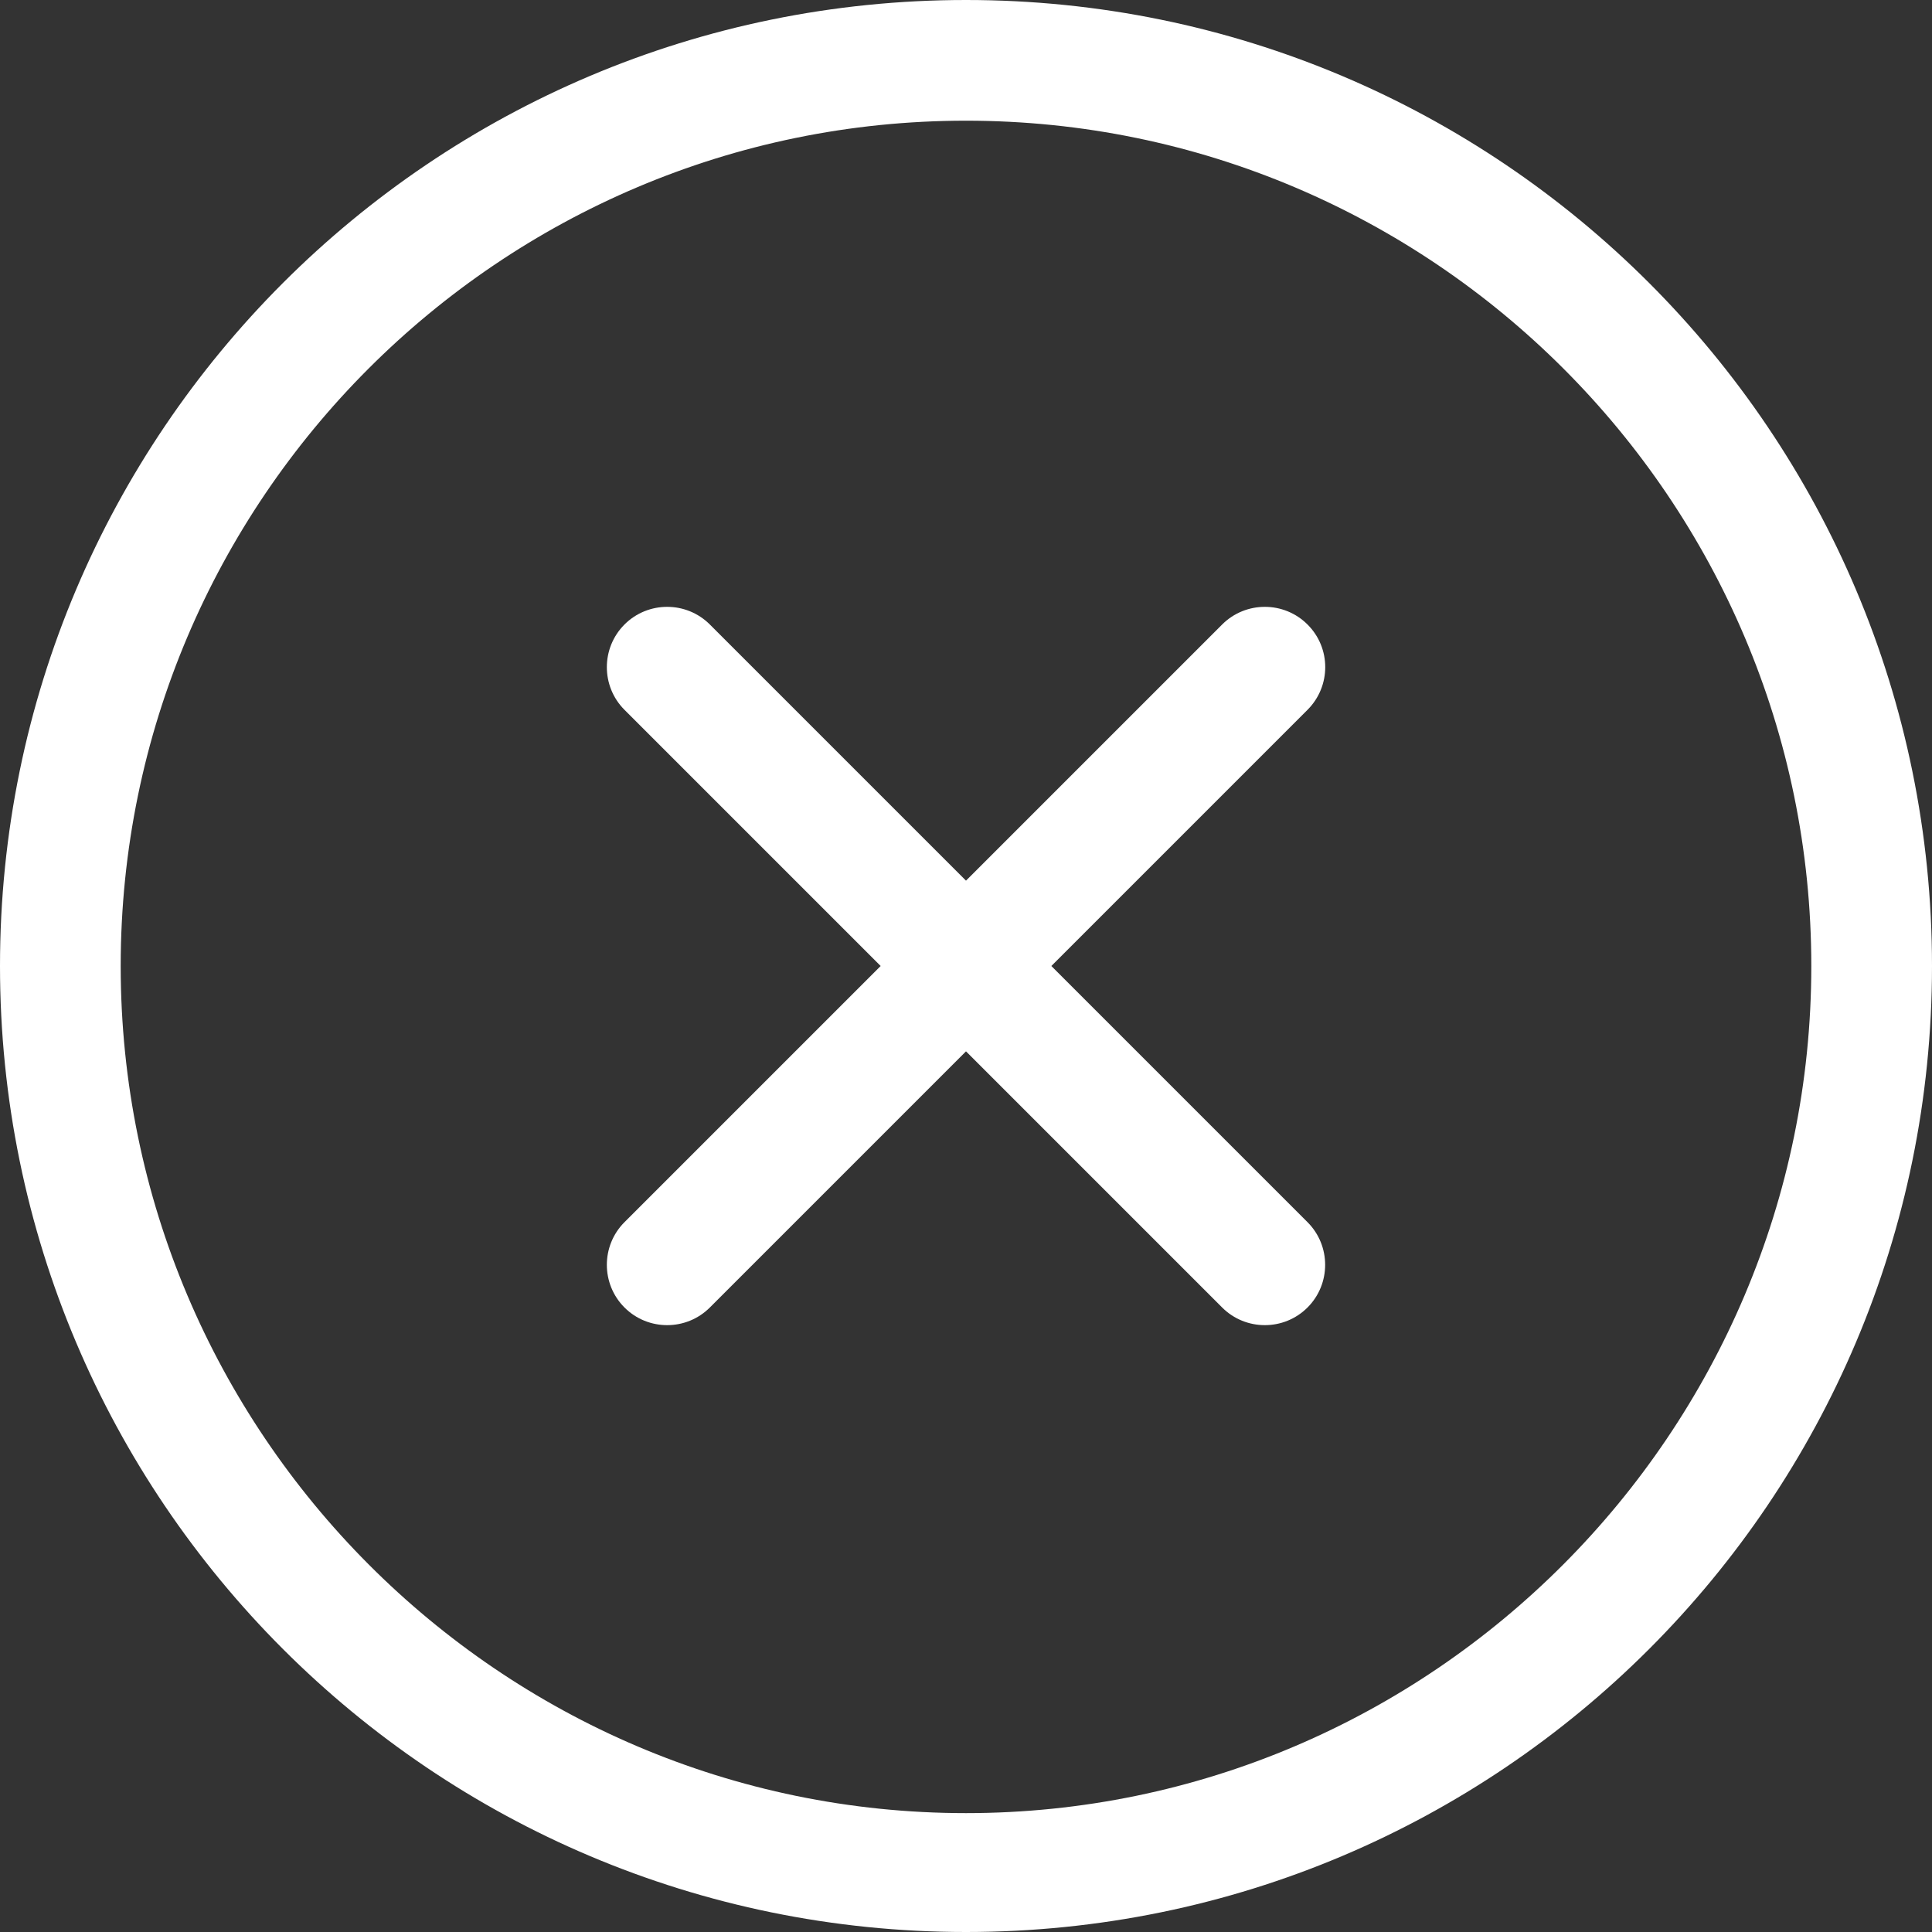 <!-- Generated by IcoMoon.io -->
<svg version="1.1" xmlns="http://www.w3.org/2000/svg" width="17" height="17" viewBox="0 0 17 17">
<rect x="0" y="0" width="17" height="17" fill="#333333" stroke="none"/>
<title>close2</title>
<path fill="#fff" d="M8.5 0c-4.694 0-8.5 3.806-8.5 8.5s3.806 8.5 8.5 8.5c4.695 0 8.5-3.805 8.5-8.5s-3.805-8.5-8.5-8.5zM8.5 15.954c-4.101 0-7.438-3.353-7.438-7.454s3.337-7.438 7.438-7.438 7.438 3.337 7.438 7.438-3.337 7.454-7.438 7.454zM11.505 5.495c-0.207-0.207-0.544-0.207-0.751 0l-2.254 2.254-2.254-2.254c-0.207-0.207-0.544-0.207-0.751 0s-0.207 0.544 0 0.751l2.254 2.254-2.254 2.254c-0.207 0.207-0.207 0.544 0 0.751s0.544 0.207 0.751 0l2.254-2.254 2.254 2.254c0.207 0.207 0.544 0.207 0.751 0s0.207-0.544 0-0.751l-2.254-2.254 2.254-2.254c0.208-0.208 0.208-0.544 0-0.751z"></path>
</svg>
